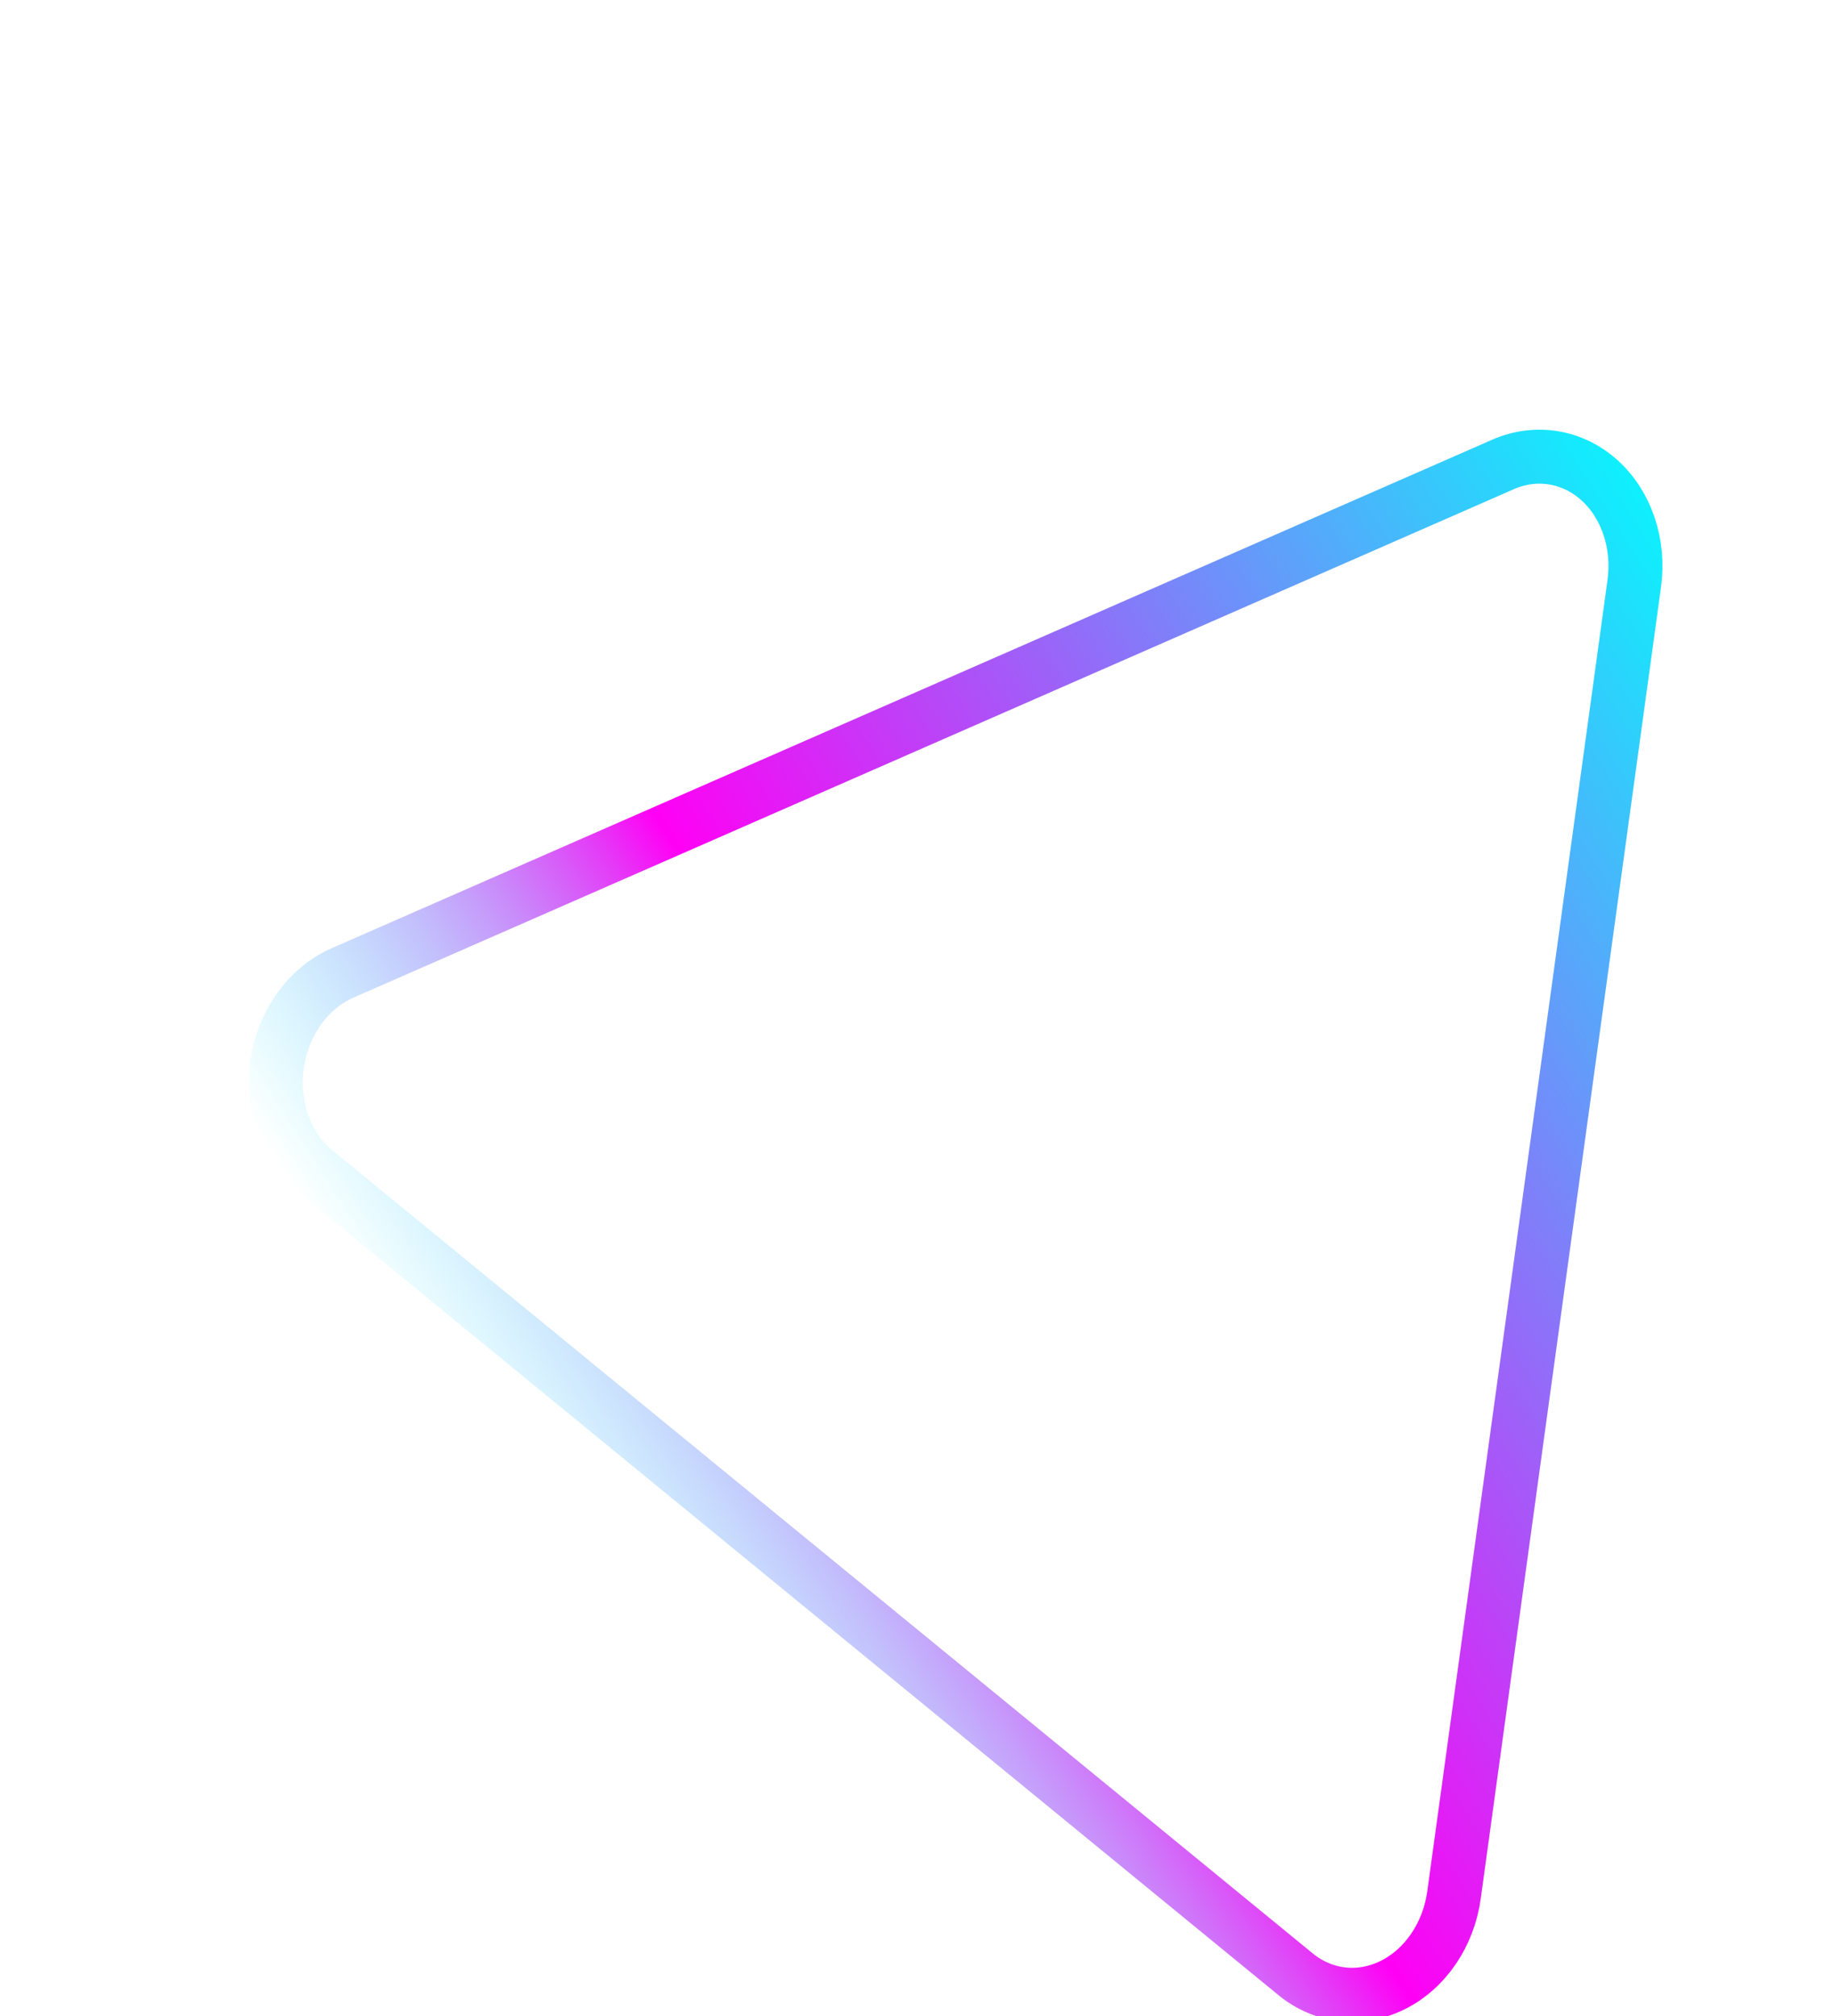 <svg width="51" height="56" viewBox="0 0 51 56" fill="none" xmlns="http://www.w3.org/2000/svg">
<g filter="url(#filter0_d_1707_433)">
<path fill-rule="evenodd" clip-rule="evenodd" d="M45.421 12.208L40.411 48.638C40.261 49.736 39.615 50.685 38.713 51.136C37.81 51.587 36.783 51.474 36.007 50.838L8.763 28.532C7.95 27.866 7.541 26.732 7.699 25.581C7.858 24.429 8.557 23.447 9.52 23.025L41.773 8.901C42.692 8.498 43.712 8.667 44.459 9.344C45.207 10.022 45.572 11.11 45.421 12.208Z" stroke="url(#paint0_linear_1707_433)" stroke-width="1.5" stroke-linecap="round" stroke-linejoin="round"/>
</g>
<defs>
<filter id="filter0_d_1707_433" x="-4" y="0" width="58.614" height="64.003" filterUnits="userSpaceOnUse" color-interpolation-filters="sRGB">
<feFlood flood-opacity="0" result="BackgroundImageFix"/>
<feColorMatrix in="SourceAlpha" type="matrix" values="0 0 0 0 0 0 0 0 0 0 0 0 0 0 0 0 0 0 127 0" result="hardAlpha"/>
<feOffset dy="4"/>
<feGaussianBlur stdDeviation="2"/>
<feColorMatrix type="matrix" values="0 0 0 0 0 0 0 0 0 0 0 0 0 0 0 0 0 0 0.25 0"/>
<feBlend mode="normal" in2="BackgroundImageFix" result="effect1_dropShadow_1707_433"/>
<feBlend mode="normal" in="SourceGraphic" in2="effect1_dropShadow_1707_433" result="shape"/>
</filter>
<linearGradient id="paint0_linear_1707_433" x1="44.956" y1="8.961" x2="-0.414" y2="37.93" gradientUnits="userSpaceOnUse">
<stop stop-color="#0FEFFD"/>
<stop offset="0.516" stop-color="#FF00F5"/>
<stop offset="0.776" stop-color="#0FEFFD" stop-opacity="0"/>
</linearGradient>
</defs>
</svg>
